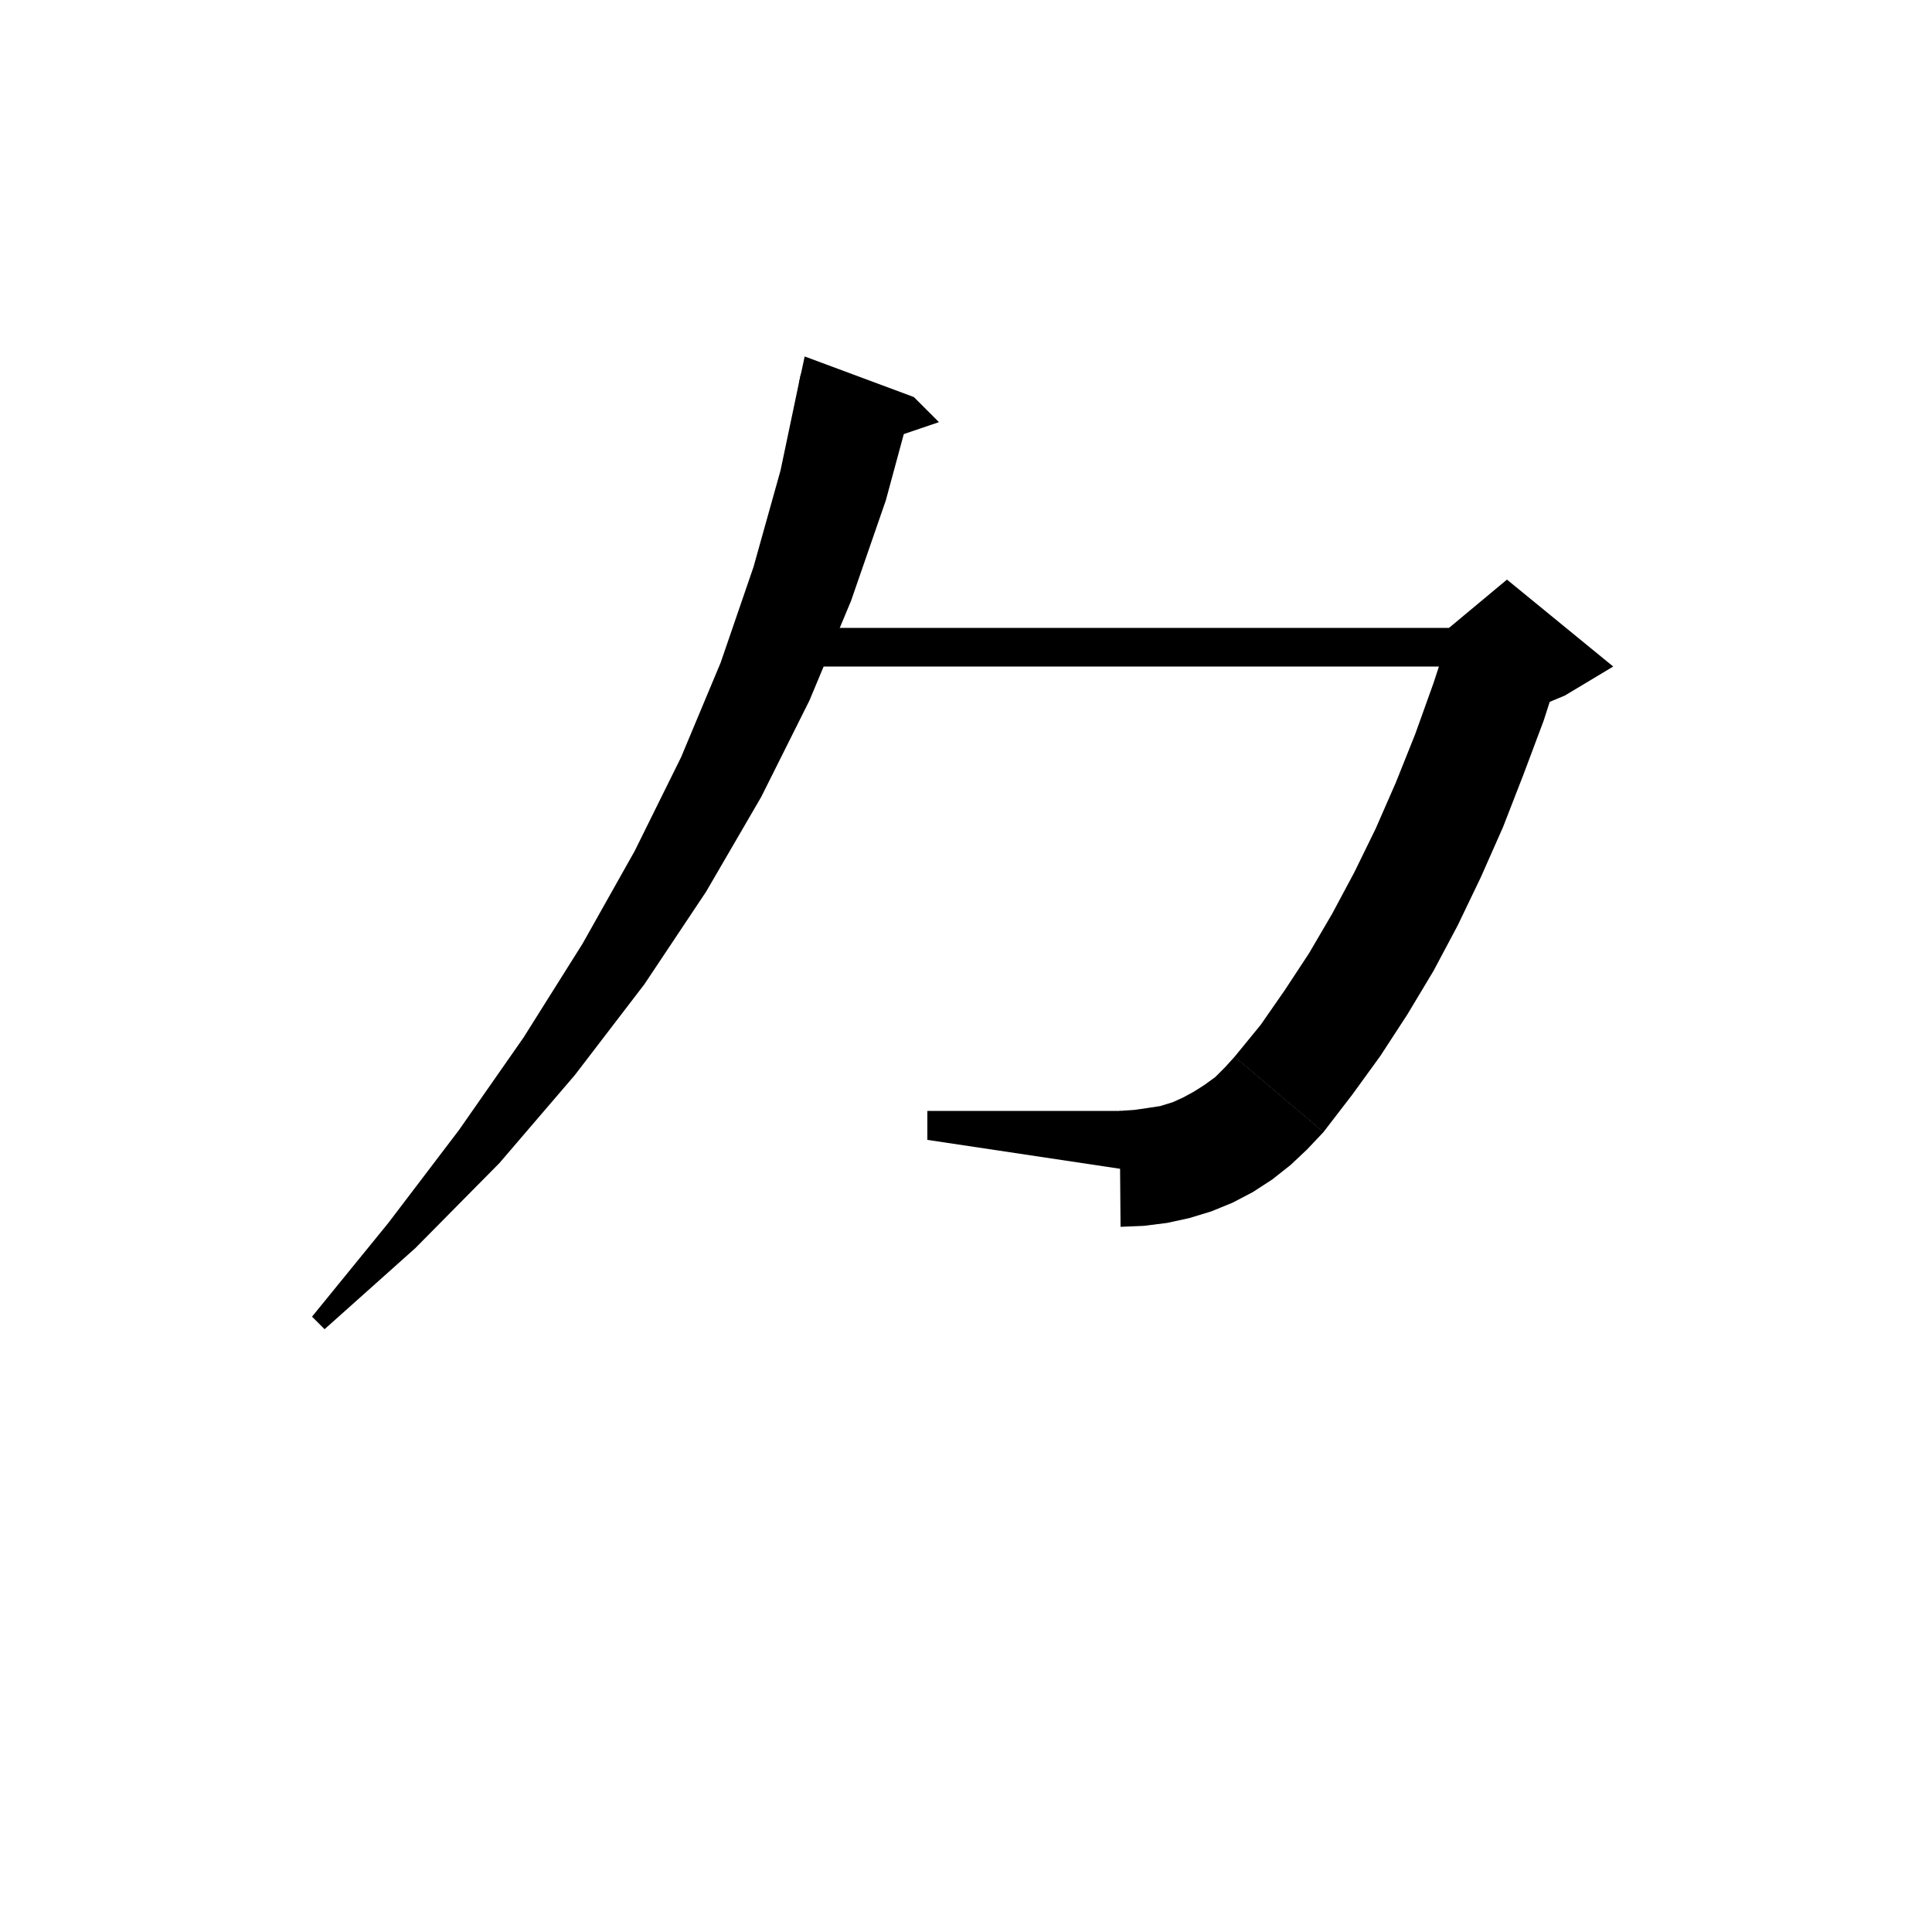 <svg xmlns="http://www.w3.org/2000/svg" xmlns:xlink="http://www.w3.org/1999/xlink" version="1.1" baseProfile="full" viewBox="0 0 200 200" width="200" height="200">
<g fill="black">
<polygon points="94.6,41.1 91.7,51.8 88.1,62.2 83.8,72.5 78.8,82.5 73.1,92.3 66.7,101.9 59.5,111.3 51.7,120.4 43,129.2 33.6,137.6 32.3,136.3 40.2,126.6 47.5,117 54.2,107.4 60.3,97.7 65.7,88.1 70.5,78.4 74.6,68.6 78,58.7 80.8,48.7 82.9,38.7 " />
<polygon points="82.7,39.7 94.6,41.1 83.3,36.9 " />
<polygon points="94.6,41.1 97.2,43.7 91.6,45.6 " />
<polygon points="80,65 156,65 156,69 80,69 " />
<polygon points="161.7,68.7 159.8,74.6 157.7,80.2 155.6,85.6 153.3,90.8 150.9,95.8 148.4,100.5 145.7,105 142.9,109.3 140,113.3 137,117.2 127.8,109.4 130.5,106.1 133,102.5 135.5,98.7 137.9,94.6 140.2,90.3 142.4,85.8 144.5,81 146.5,76 148.4,70.7 150.2,65.2 " />
<polygon points="150,65 156,60 167,69 162,72 150,77 " />
<polygon points="137,117.2 132.9,119.2 128.5,117.9 126.5,113.8 127.8,109.4 " />
<polygon points="137,117.2 135.3,119 133.6,120.6 131.7,122.1 129.7,123.4 127.6,124.5 125.4,125.4 123.1,126.1 120.8,126.6 118.4,126.9 116,127 115.9,115 117.4,114.9 118.8,114.7 120.1,114.5 121.4,114.1 122.5,113.6 123.6,113 124.7,112.3 125.8,111.5 126.8,110.5 127.8,109.4 " />
<polygon points="116,121 116,115 96,115 96,118 " />
</g>
</svg>
